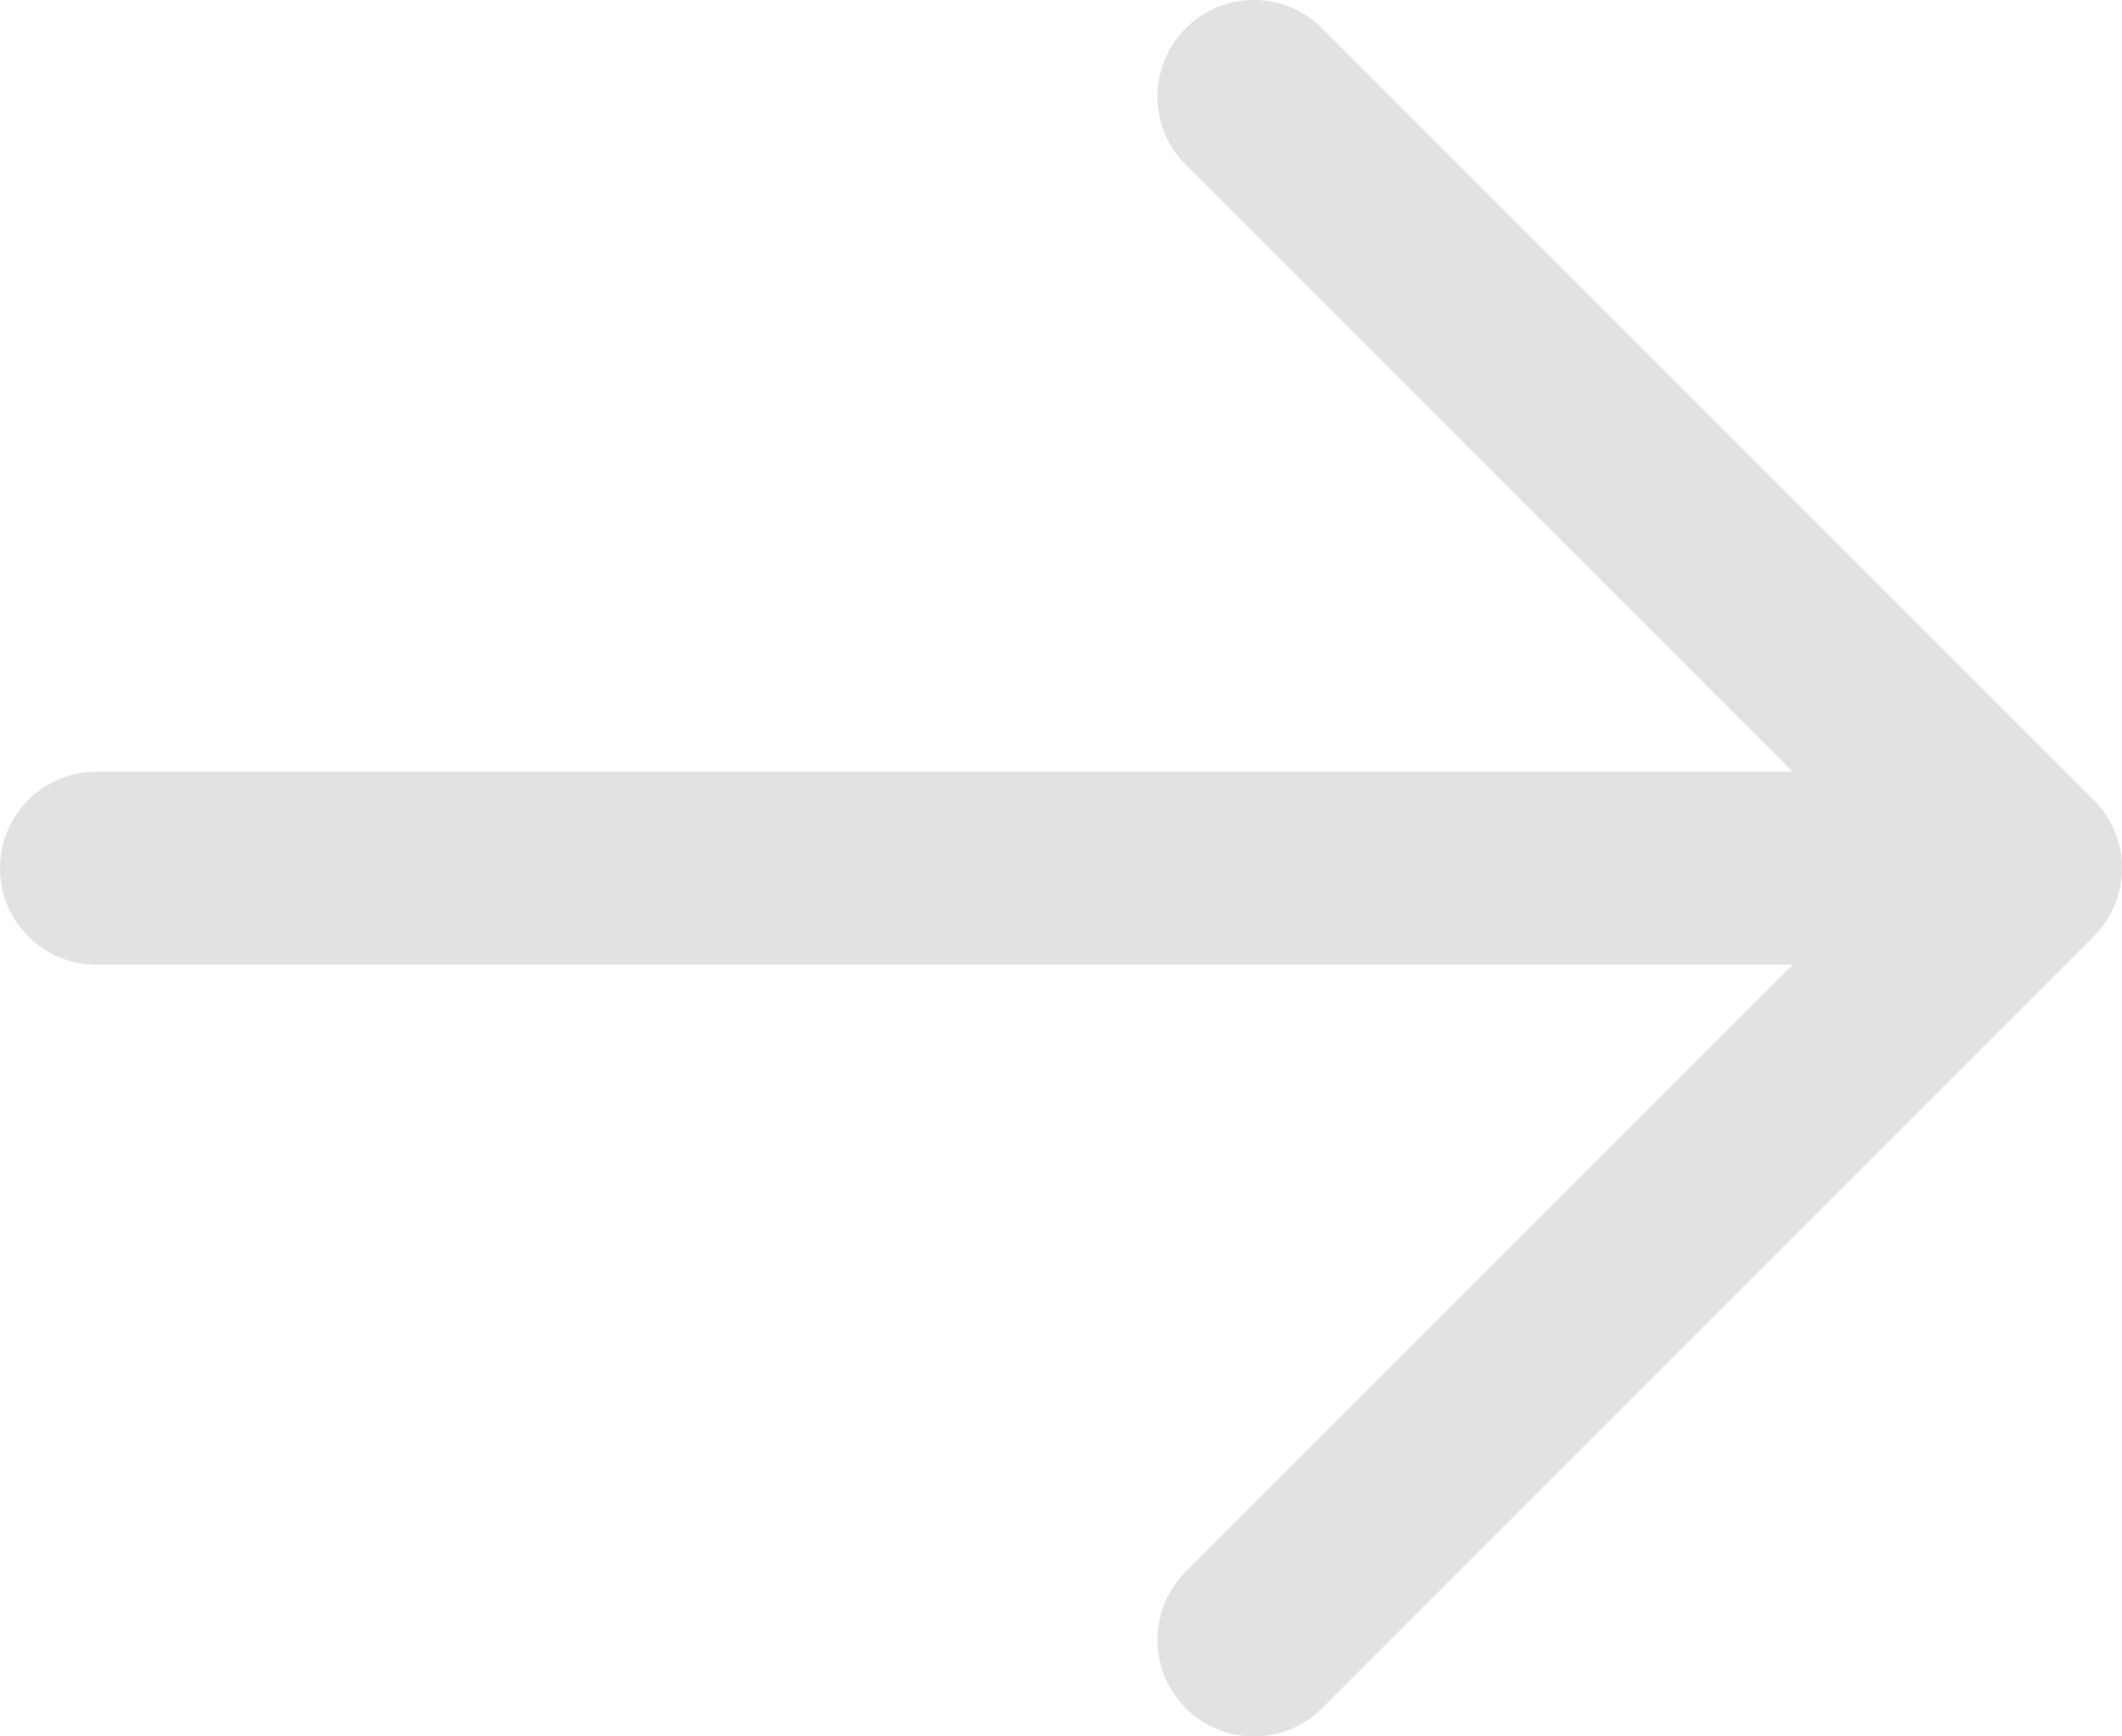 <svg width="22" height="18" viewBox="0 0 22 18" fill="none" xmlns="http://www.w3.org/2000/svg">
<path fill-rule="evenodd" clip-rule="evenodd" d="M12.293 0.293C12.683 -0.098 13.317 -0.098 13.707 0.293L21.707 8.293C22.098 8.683 22.098 9.317 21.707 9.707L13.707 17.707C13.317 18.098 12.683 18.098 12.293 17.707C11.902 17.317 11.902 16.683 12.293 16.293L18.586 10H1C0.448 10 0 9.552 0 9C0 8.448 0.448 8 1 8H18.586L12.293 1.707C11.902 1.317 11.902 0.683 12.293 0.293Z" fill="#E2E2E2"/>
</svg>
